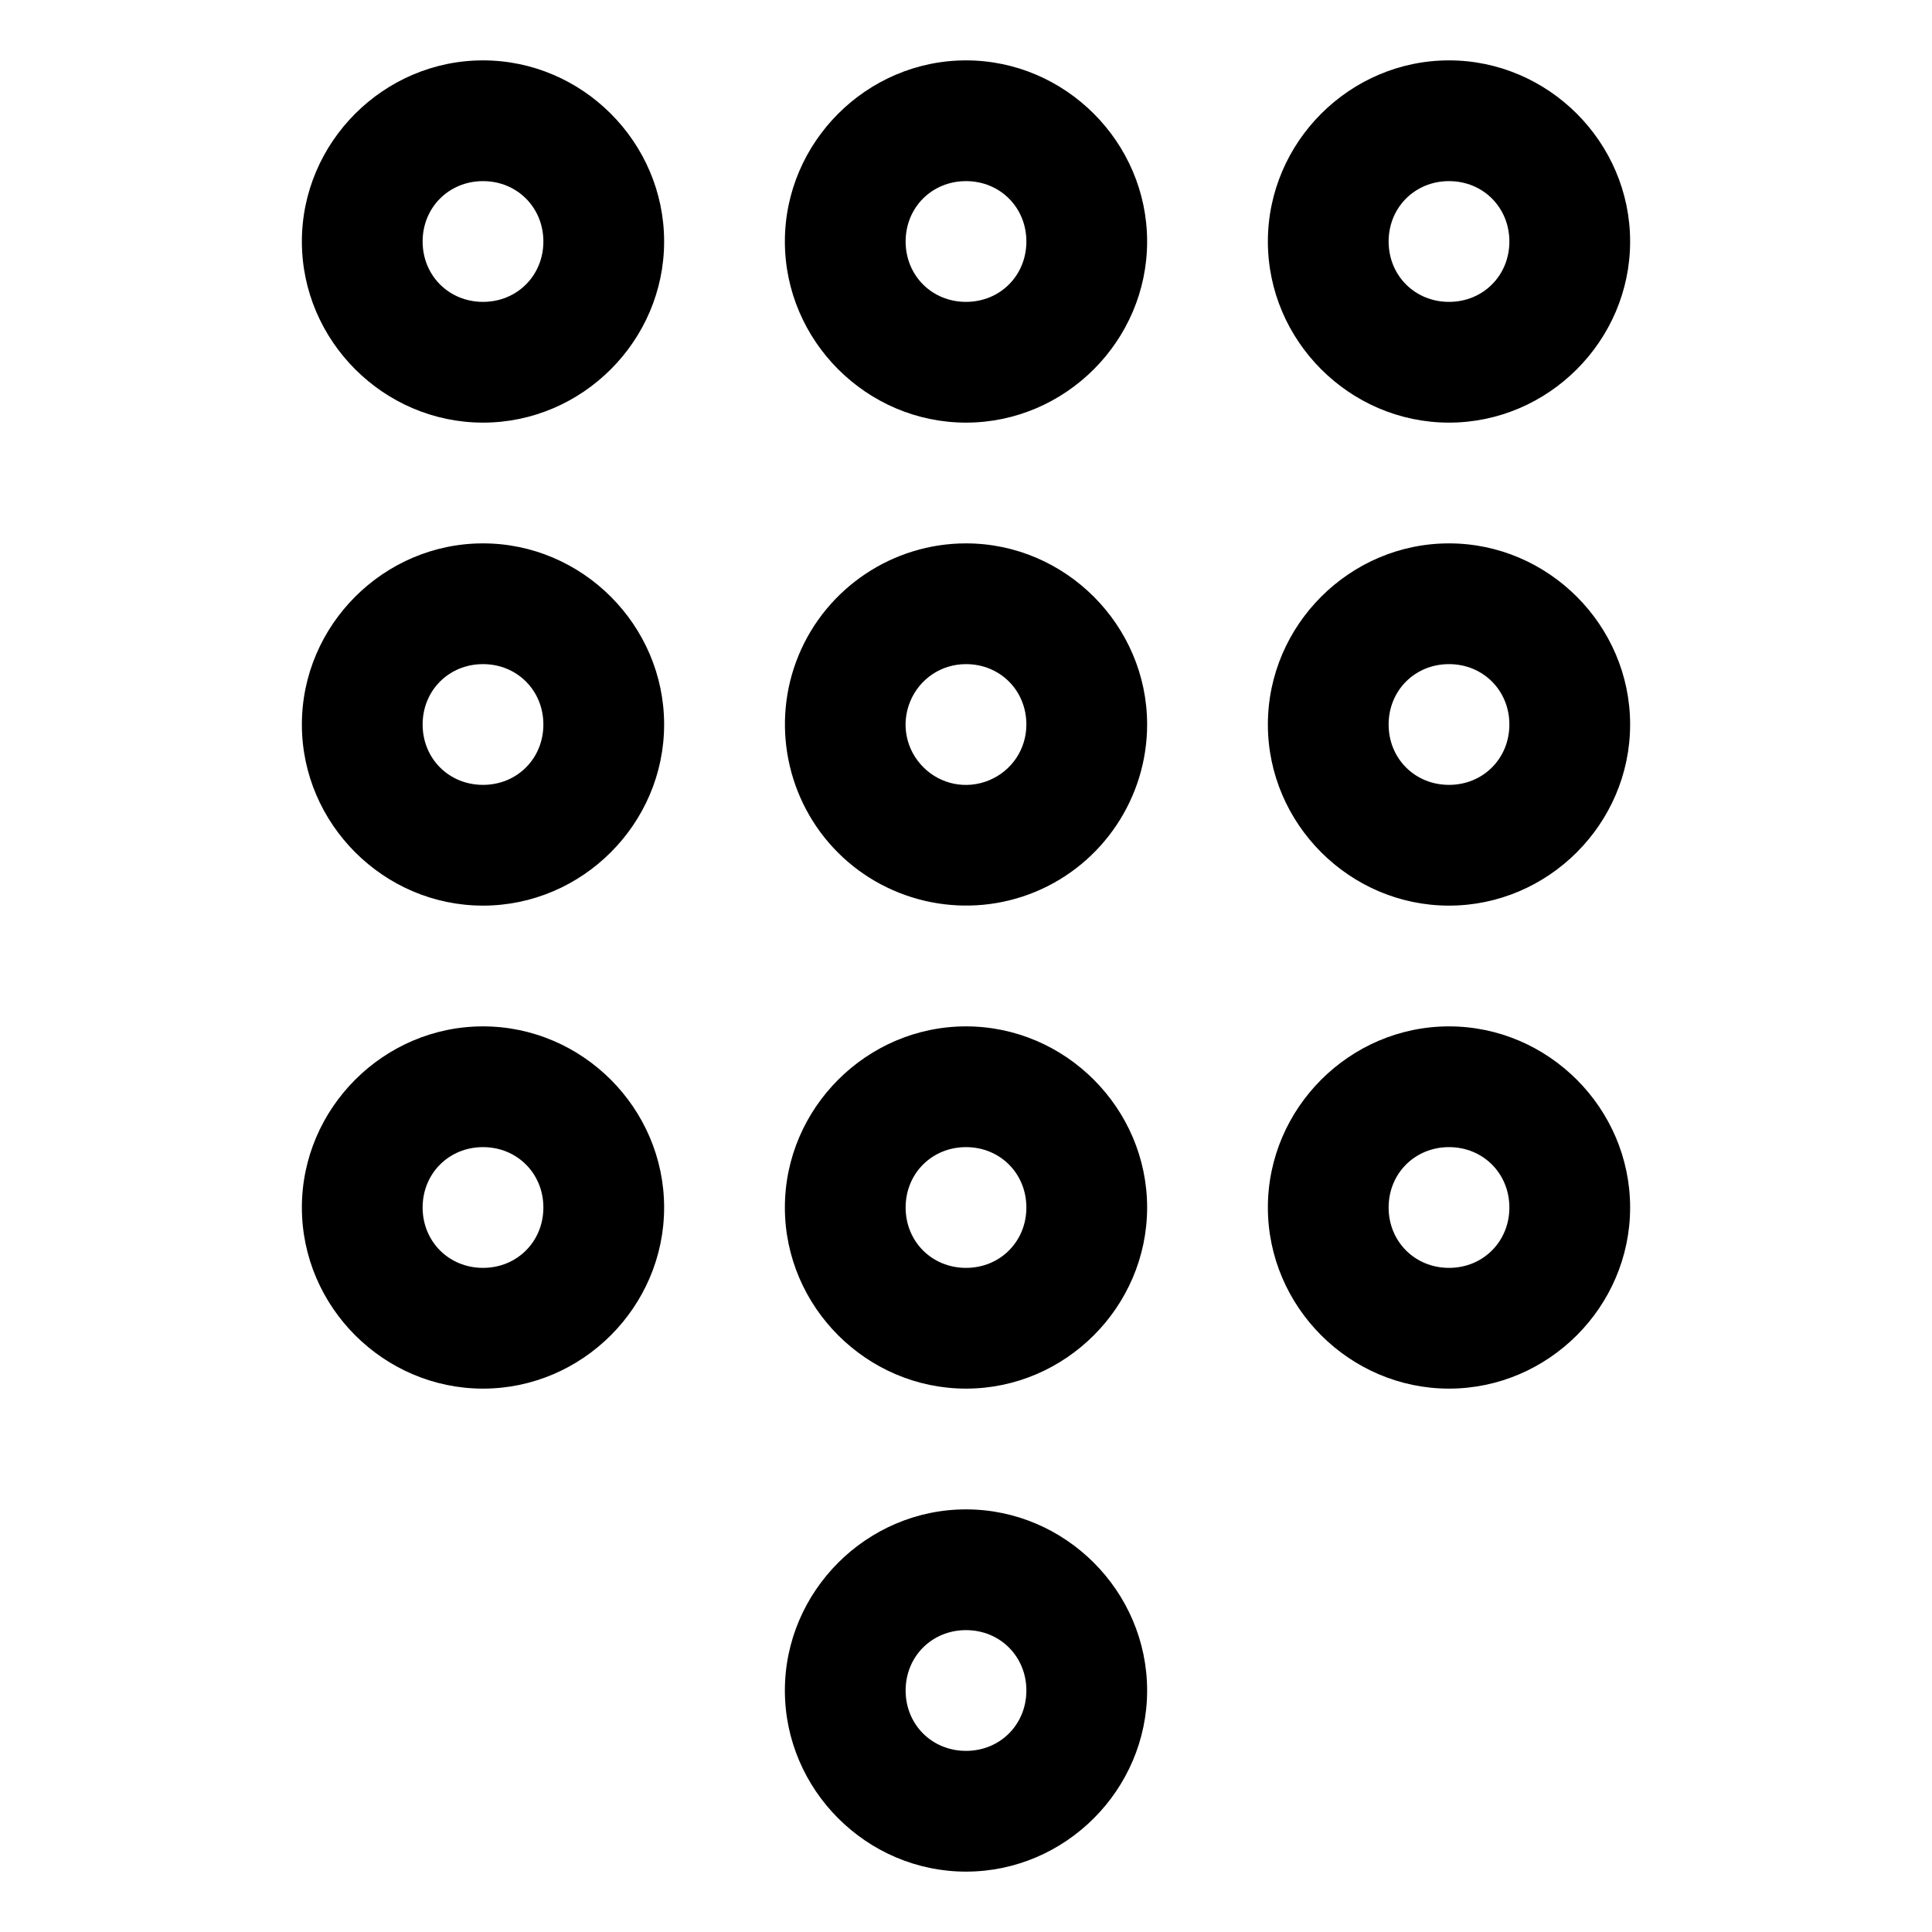 <svg xmlns="http://www.w3.org/2000/svg" width="512" height="512" viewBox="0 0 512 512"><path d="M128 16c-26.32 0-48 21.68-48 48s21.68 48 48 48 48-21.68 48-48-21.68-48-48-48zm128 0c-26.32 0-48 21.68-48 48s21.68 48 48 48 48-21.68 48-48-21.68-48-48-48zm128 0c-26.32 0-48 21.68-48 48s21.68 48 48 48 48-21.68 48-48-21.68-48-48-48zM128 48c9.026 0 16 6.974 16 16s-6.974 16-16 16-16-6.974-16-16 6.974-16 16-16zm128 0c9.026 0 16 6.974 16 16s-6.974 16-16 16-16-6.974-16-16 6.974-16 16-16zm128 0c9.026 0 16 6.974 16 16s-6.974 16-16 16-16-6.974-16-16 6.974-16 16-16zm-256 96c-26.32 0-48 21.68-48 48s21.68 48 48 48 48-21.68 48-48-21.68-48-48-48zm128 0c-19.368 0-36.934 11.737-44.346 29.63-7.411 17.895-3.288 38.615 10.407 52.31s34.414 17.817 52.308 10.406C292.263 228.934 304 211.368 304 192c0-26.32-21.68-48-48-48zm128 0c-26.32 0-48 21.68-48 48s21.68 48 48 48 48-21.68 48-48-21.68-48-48-48zm-256 32c9.026 0 16 6.974 16 16s-6.974 16-16 16-16-6.974-16-16 6.974-16 16-16zm128 0c9.026 0 16 6.974 16 16 0 6.517-3.856 12.287-9.877 14.781-6.02 2.494-12.827 1.14-17.435-3.469-4.61-4.608-5.963-11.414-3.47-17.435 2.495-6.02 8.265-9.877 14.782-9.877zm128 0c9.026 0 16 6.974 16 16s-6.974 16-16 16-16-6.974-16-16 6.974-16 16-16zm-256 96c-26.32 0-48 21.68-48 48s21.68 48 48 48 48-21.68 48-48-21.68-48-48-48zm128 0c-26.32 0-48 21.68-48 48s21.68 48 48 48 48-21.68 48-48-21.68-48-48-48zm128 0c-26.32 0-48 21.68-48 48s21.68 48 48 48 48-21.68 48-48-21.68-48-48-48zm-256 32c9.026 0 16 6.974 16 16s-6.974 16-16 16-16-6.974-16-16 6.974-16 16-16zm128 0c9.026 0 16 6.974 16 16s-6.974 16-16 16-16-6.974-16-16 6.974-16 16-16zm128 0c9.026 0 16 6.974 16 16s-6.974 16-16 16-16-6.974-16-16 6.974-16 16-16zm-128 96c-26.32 0-48 21.68-48 48s21.68 48 48 48 48-21.68 48-48-21.68-48-48-48zm0 32c9.026 0 16 6.974 16 16s-6.974 16-16 16-16-6.974-16-16 6.974-16 16-16z"/></svg>